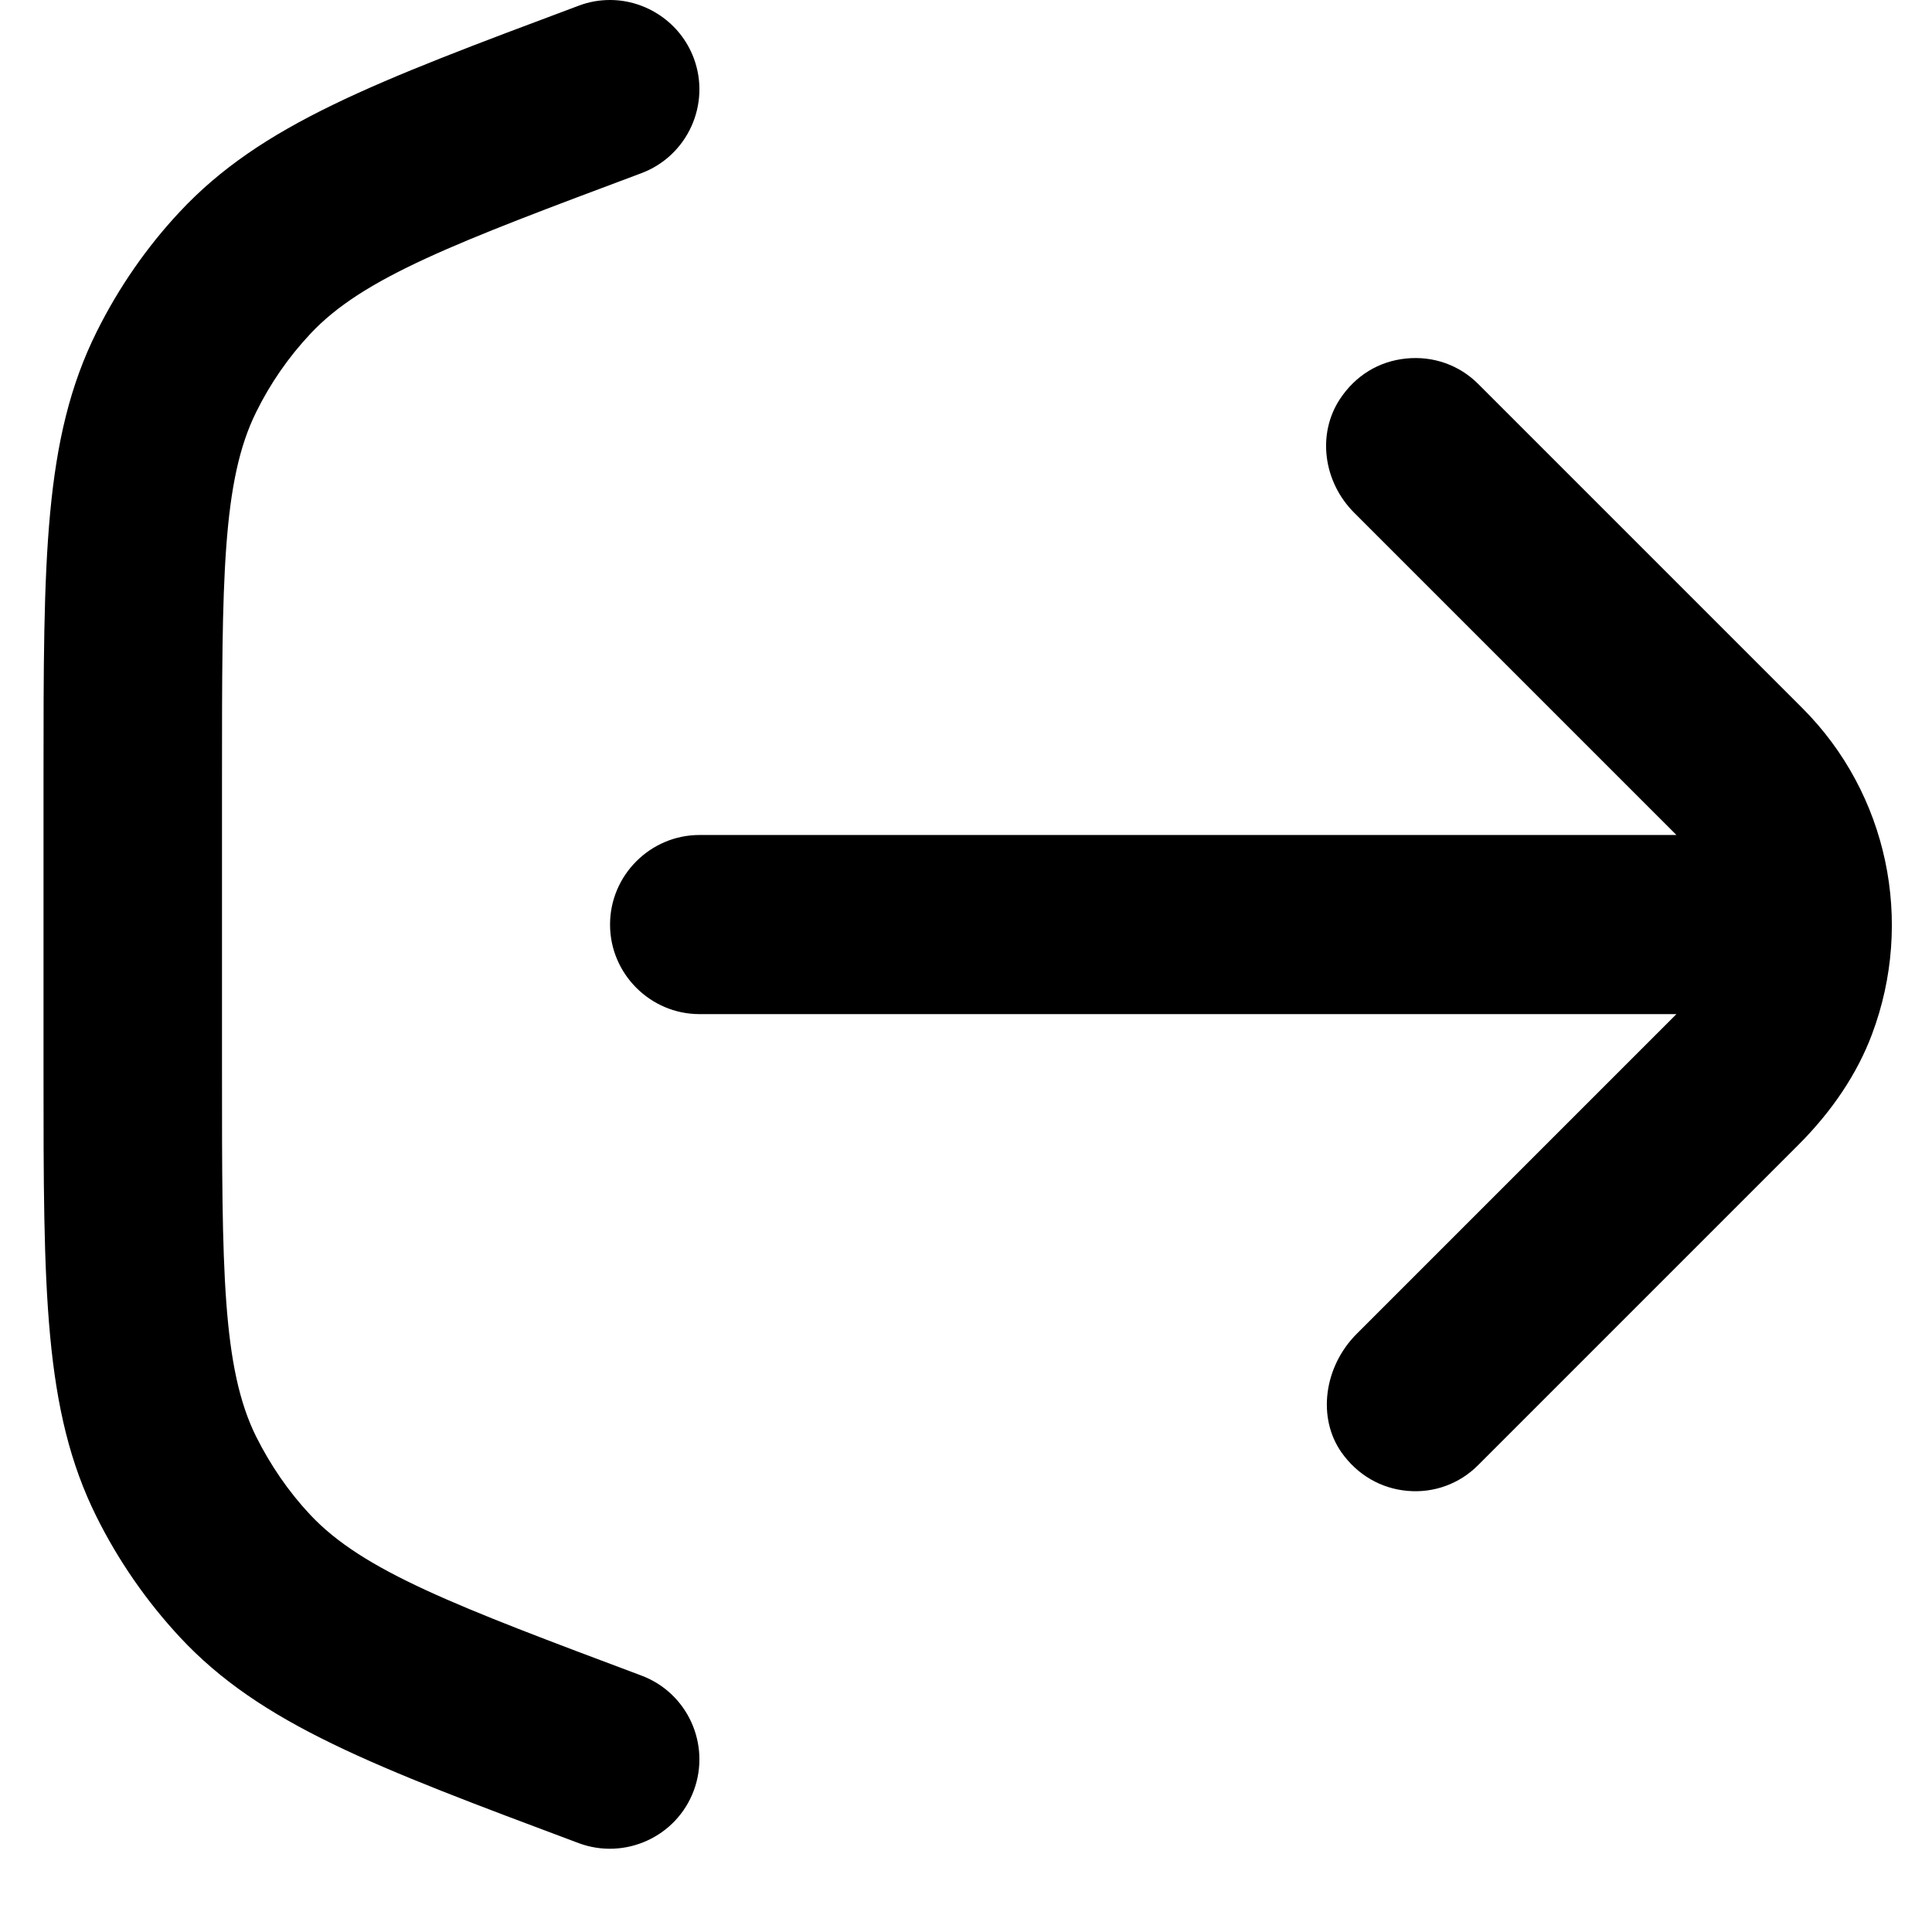 <svg width="21" height="21" viewBox="0 0 21 21" fill="none" xmlns="http://www.w3.org/2000/svg">
<g id="Group 14108">
<path id="Vector" d="M0.473 11.643C0.473 14.021 0.473 15.331 1.05 16.488C1.287 16.964 1.592 17.404 1.954 17.794C2.835 18.741 4.064 19.201 6.29 20.034C6.793 20.221 7.354 19.965 7.541 19.463C7.728 18.96 7.473 18.399 6.97 18.212C4.957 17.457 3.947 17.078 3.372 16.465C3.135 16.212 2.941 15.927 2.786 15.619C2.413 14.871 2.413 13.789 2.413 11.639V8.456C2.413 6.304 2.413 5.225 2.786 4.476C2.938 4.168 3.135 3.883 3.372 3.63C3.943 3.017 4.953 2.638 6.97 1.883C7.473 1.695 7.728 1.134 7.541 0.632C7.395 0.243 7.022 0 6.631 0C6.517 0 6.404 0.019 6.29 0.062C4.063 0.895 2.839 1.355 1.954 2.302C1.591 2.69 1.287 3.131 1.05 3.608C0.473 4.768 0.473 6.078 0.473 8.453V11.643Z" fill="black"/>
<path id="Vector_2" d="M6.631 10.051C6.631 10.585 7.069 11.023 7.603 11.023H18.222L14.748 14.497C14.388 14.857 14.317 15.412 14.582 15.788C14.754 16.031 15.01 16.18 15.298 16.205C15.587 16.231 15.866 16.128 16.069 15.923L19.543 12.449C19.916 12.077 20.188 11.668 20.347 11.244C20.811 10.012 20.516 8.625 19.595 7.701L16.069 4.175C15.862 3.967 15.577 3.867 15.284 3.897C14.989 3.926 14.734 4.081 14.565 4.337C14.316 4.713 14.38 5.235 14.721 5.575L18.222 9.076H7.603C7.069 9.076 6.631 9.514 6.631 10.048L6.631 10.051Z" fill="black"/>
</g>
</svg>
